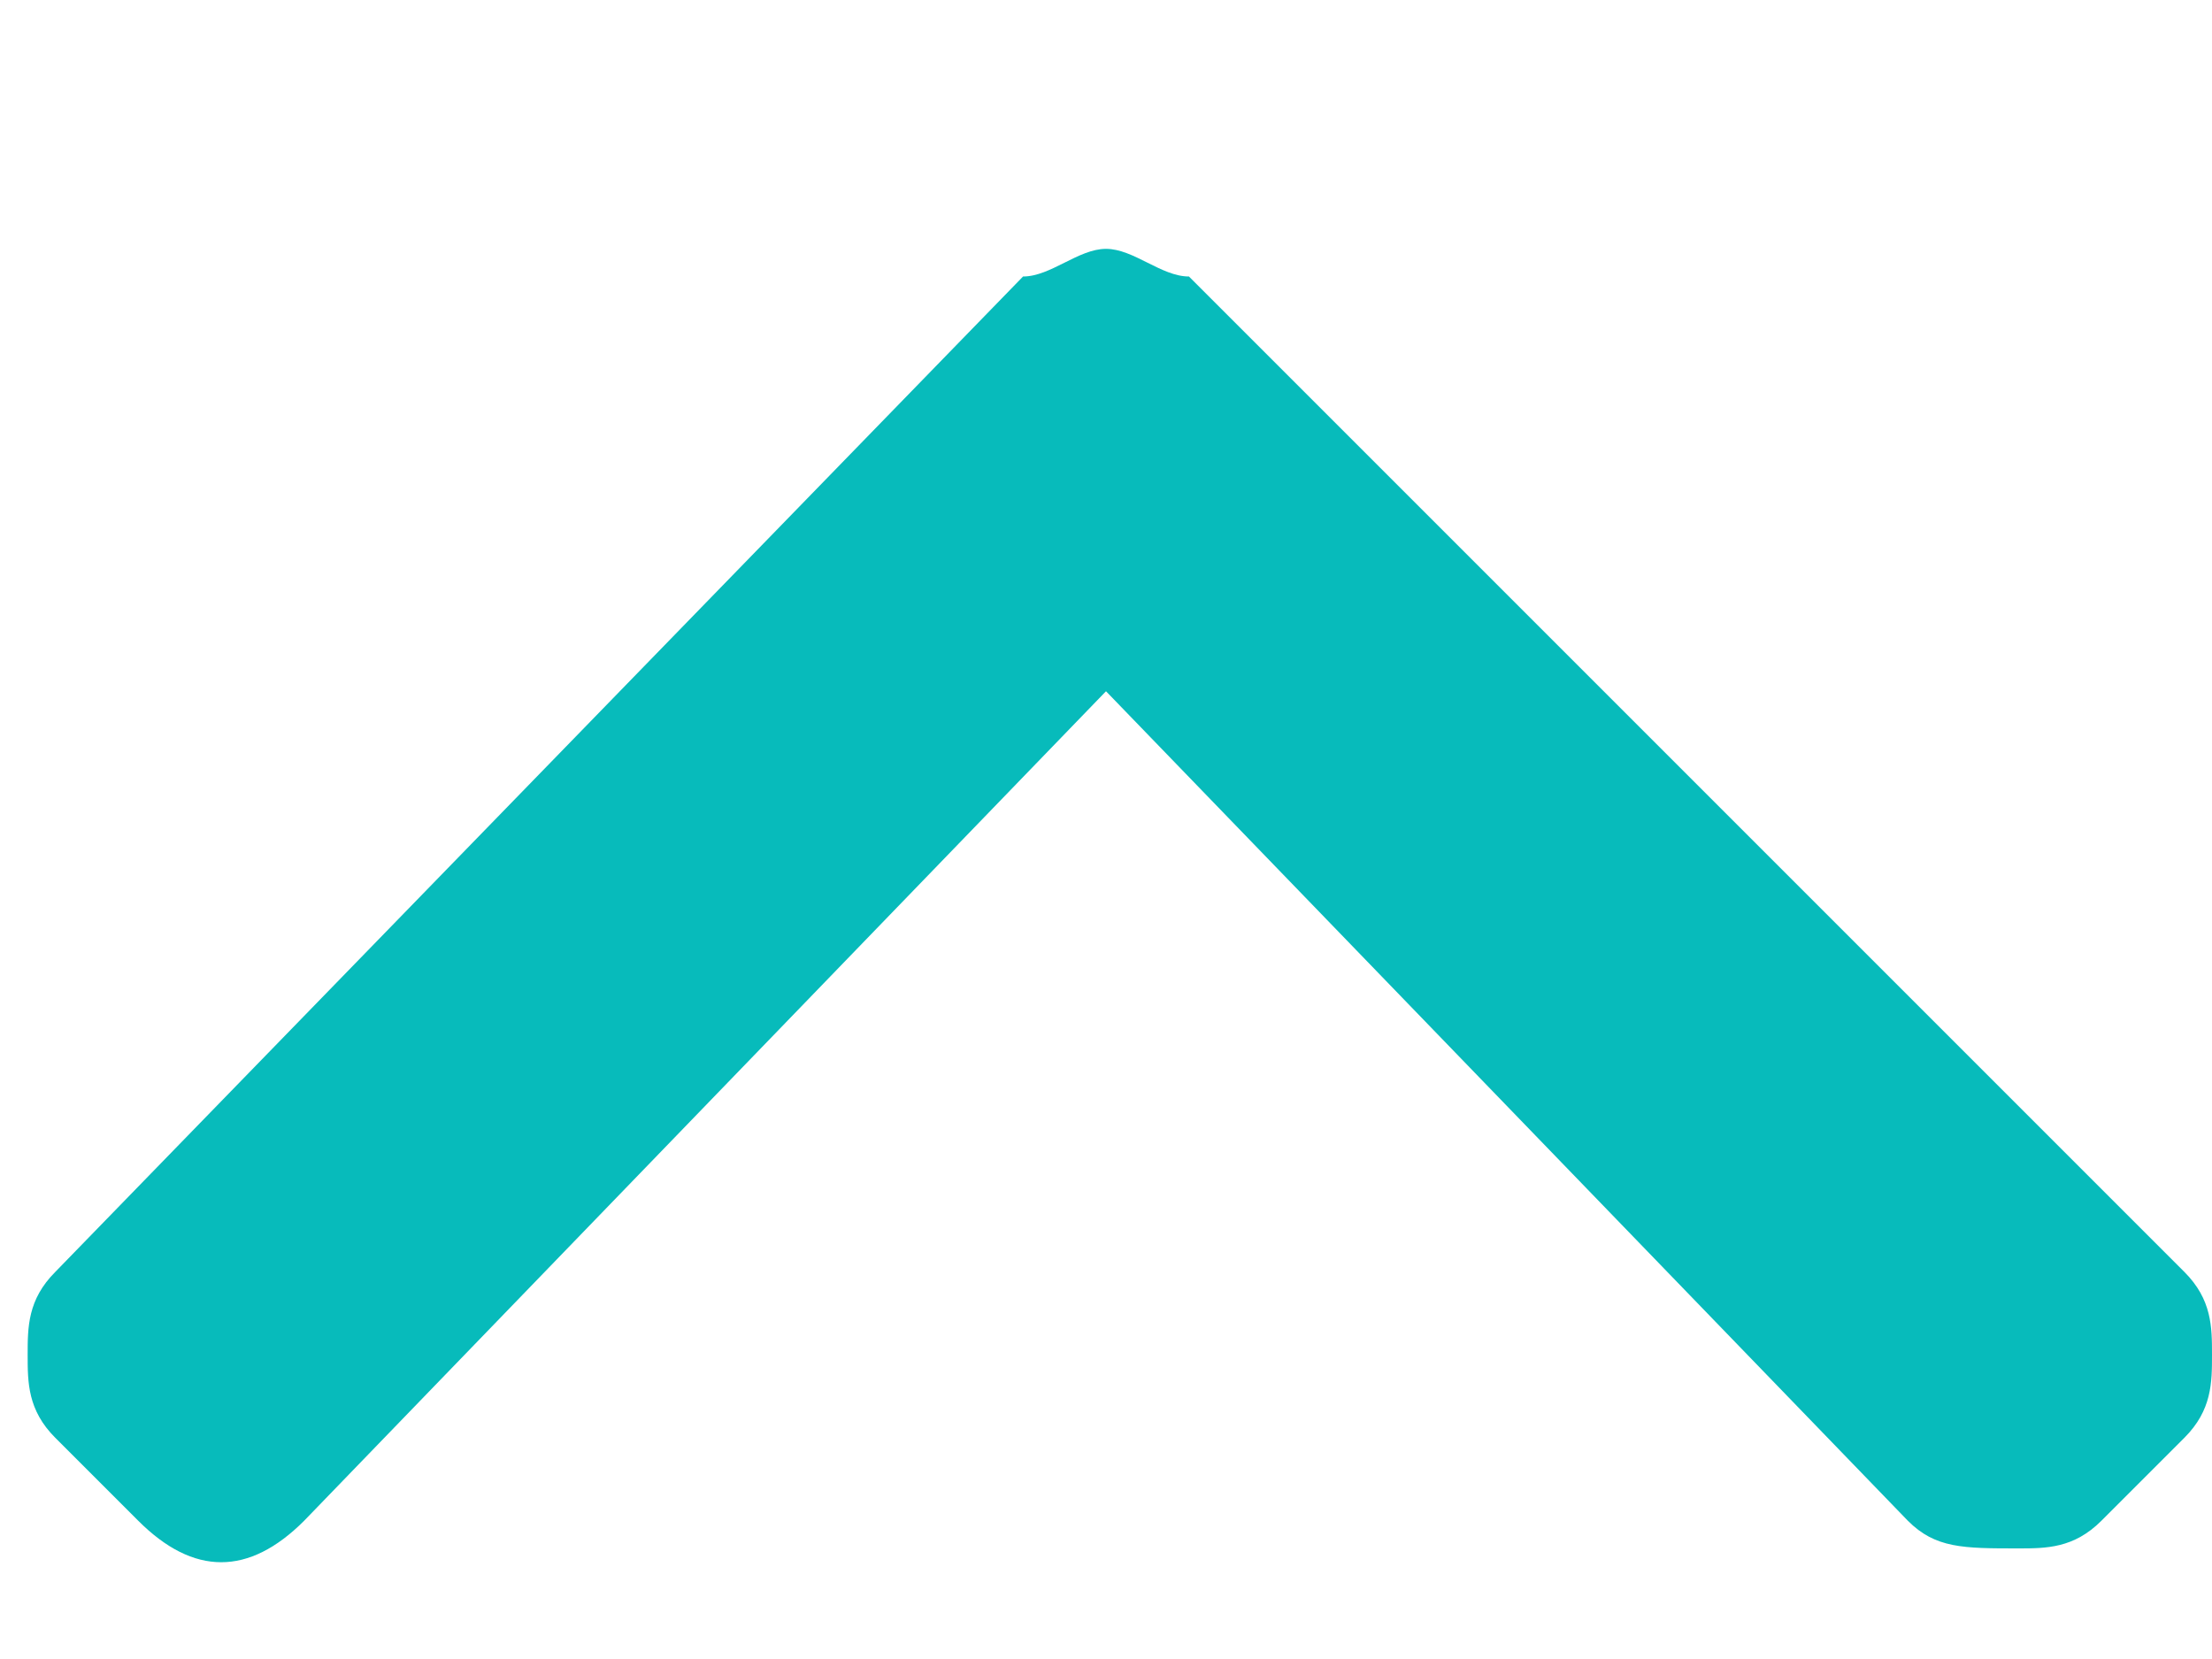 <?xml version="1.0" encoding="utf-8"?>
<!-- Generator: Adobe Illustrator 22.0.1, SVG Export Plug-In . SVG Version: 6.00 Build 0)  -->
<svg version="1.1" id="Capa_1" xmlns="http://www.w3.org/2000/svg" xmlns:xlink="http://www.w3.org/1999/xlink" x="0px" y="0px"
	 viewBox="0 0 8 6" style="enable-background:new 0 0 8 6;" xml:space="preserve">
<style type="text/css">
	.st0{fill:#07BBBB;}
</style>
<title>icon-down-arrow</title>
<desc>Created with Sketch.</desc>
<path class="st0" d="M4,2.5l2.9,3C7,5.6,7.1,5.6,7.3,5.6c0.1,0,0.2,0,0.3-0.1l0.3-0.3c0.1-0.1,0.1-0.2,0.1-0.3s0-0.2-0.1-0.3L4.3,1
	C4.2,1,4.1,0.9,4,0.9C3.9,0.9,3.8,1,3.7,1L0.2,4.6C0.1,4.7,0.1,4.8,0.1,4.9c0,0.1,0,0.2,0.1,0.3l0.3,0.3c0.2,0.2,0.4,0.2,0.6,0
	L4,2.5L4,2.5z"/>
</svg>

